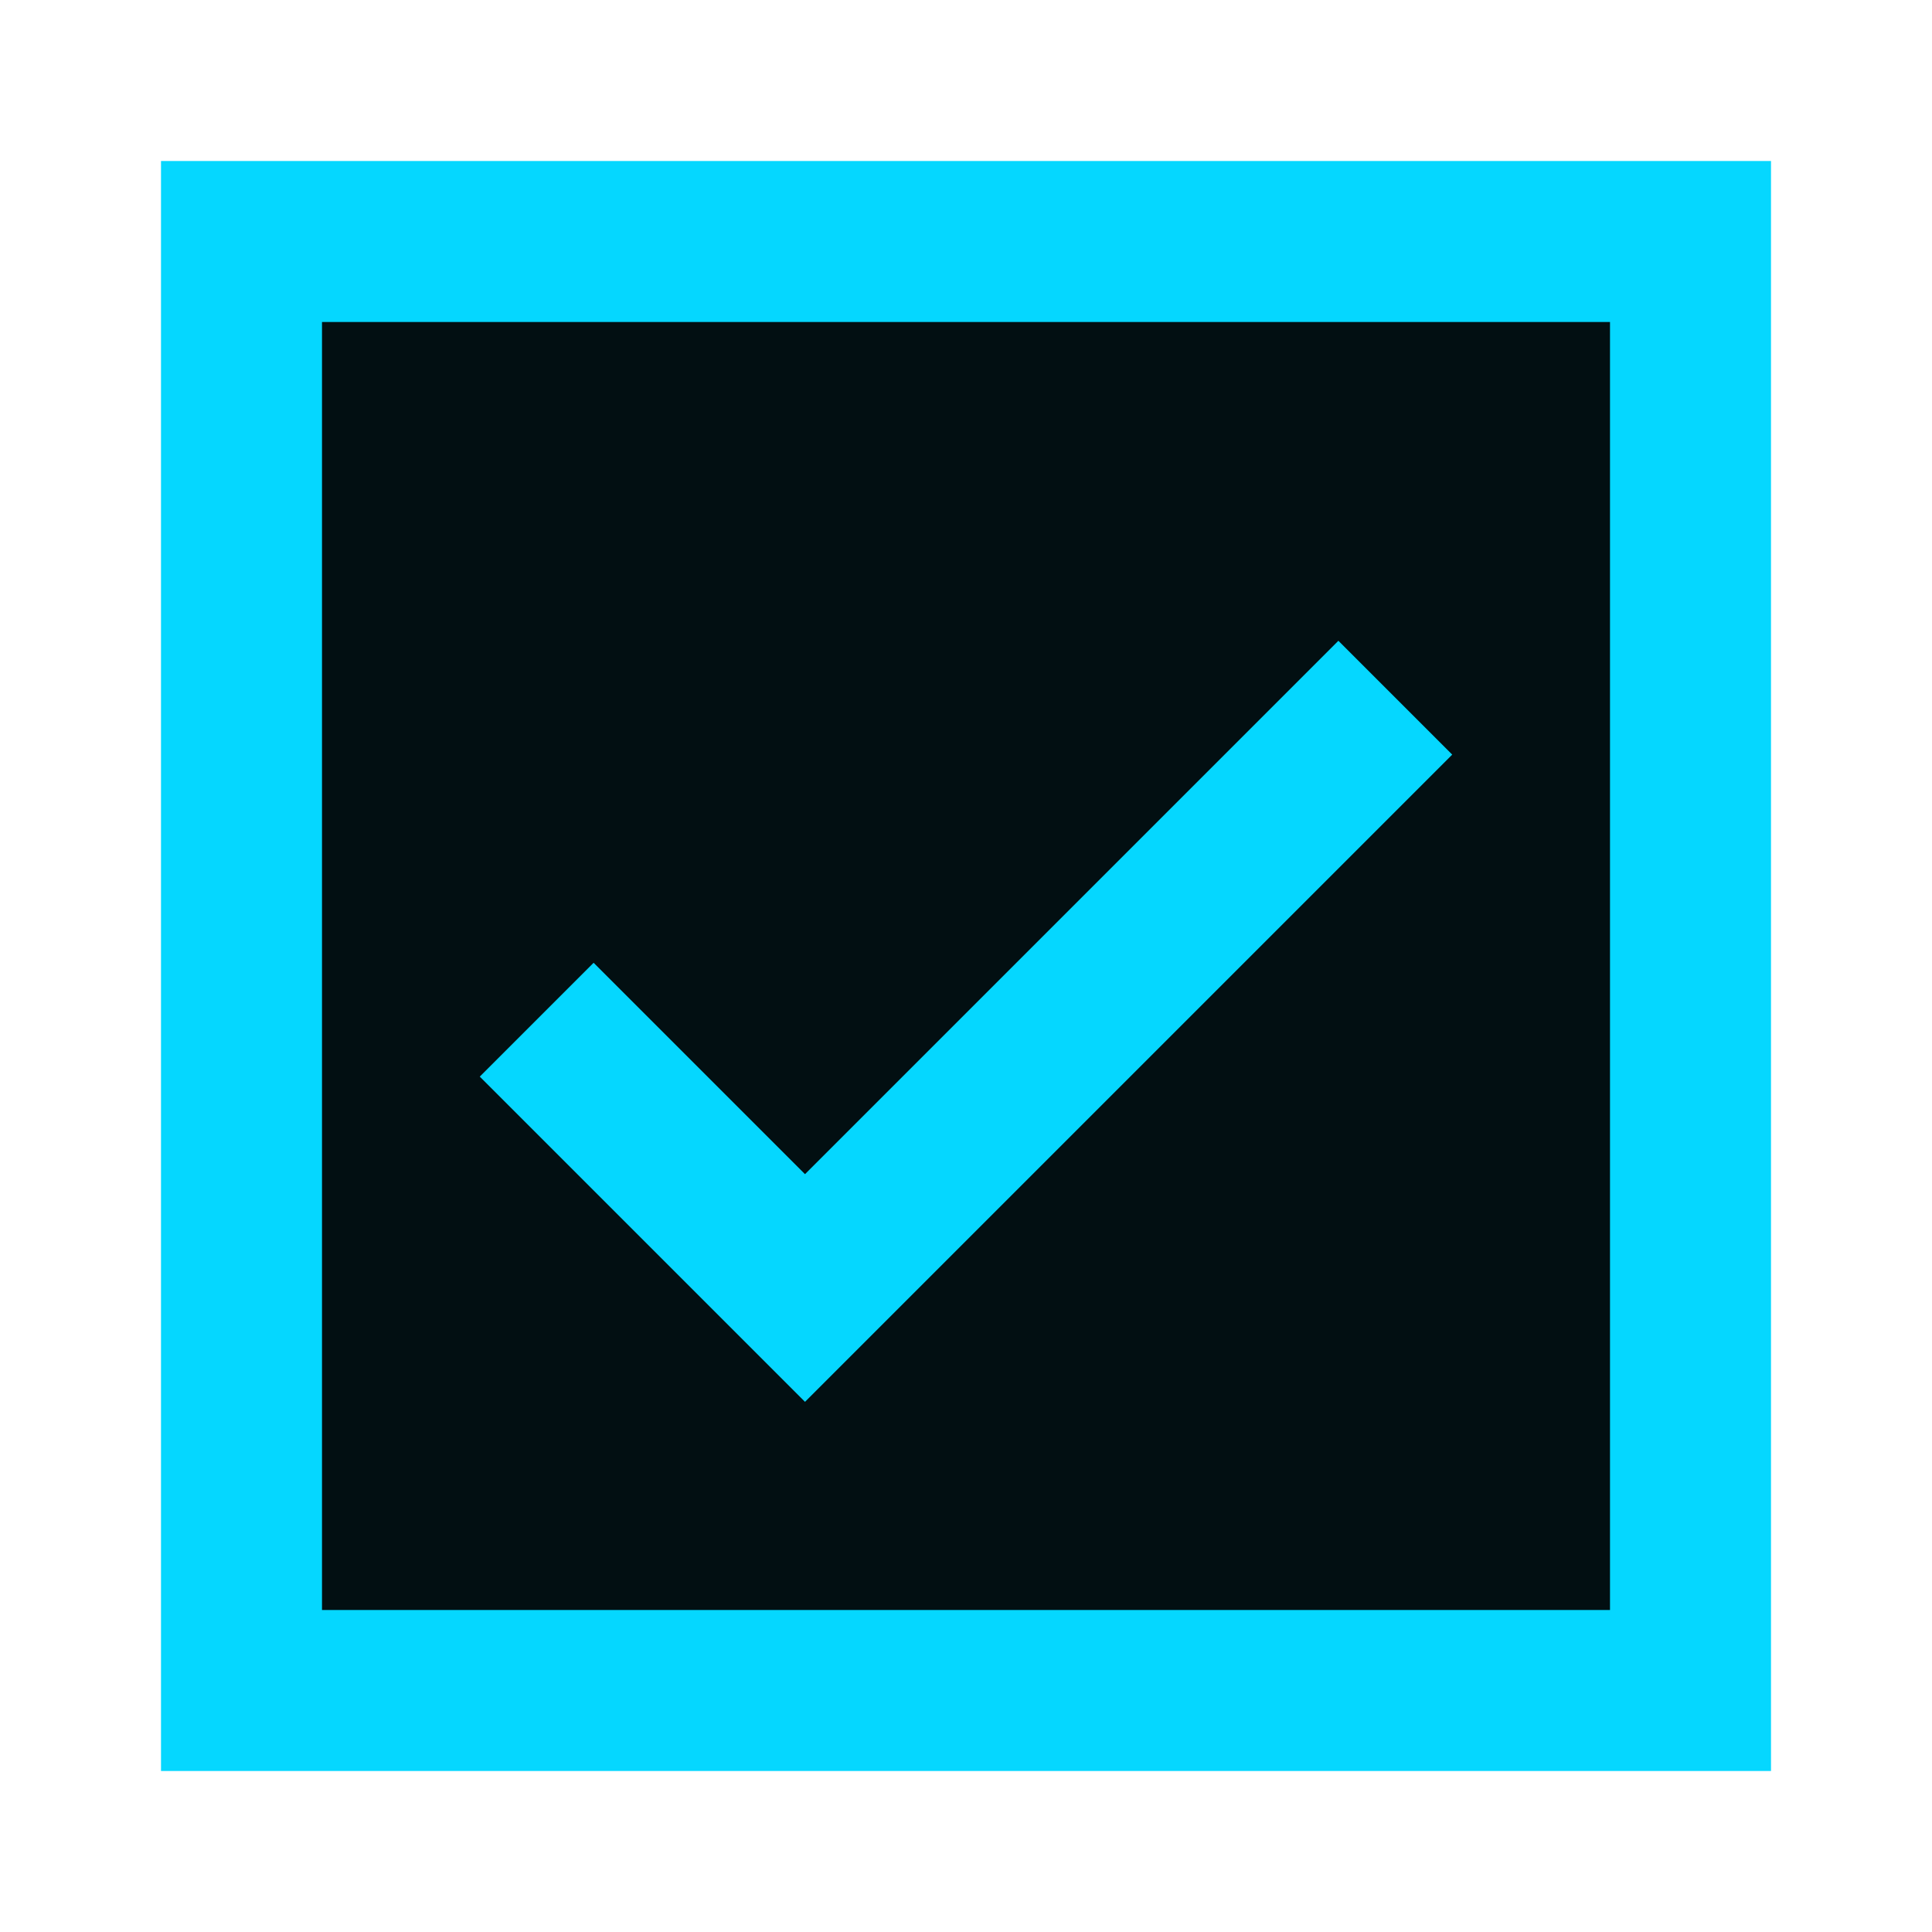 <?xml version="1.0" encoding="utf-8"?><!-- Uploaded to: SVG Repo, www.svgrepo.com, Generator: SVG Repo Mixer Tools -->
<svg width="800px" height="800px" viewBox="0 0 24 24"
	xmlns="http://www.w3.org/2000/svg" aria-labelledby="checkboxIconTitle" stroke="#05d7ff" stroke-width="2" stroke-linejoin="square" fill="#020f12" color="#000000">
	<title id="checkboxIconTitle">Checkbox (selected)</title>
	<rect x="21" y="3" width="18" height="18" transform="rotate(90 21 3)"/>
	<path d="M6.667 12.667L10 16L17.333 8.667" stroke="#05d7ff"/>
</svg>
